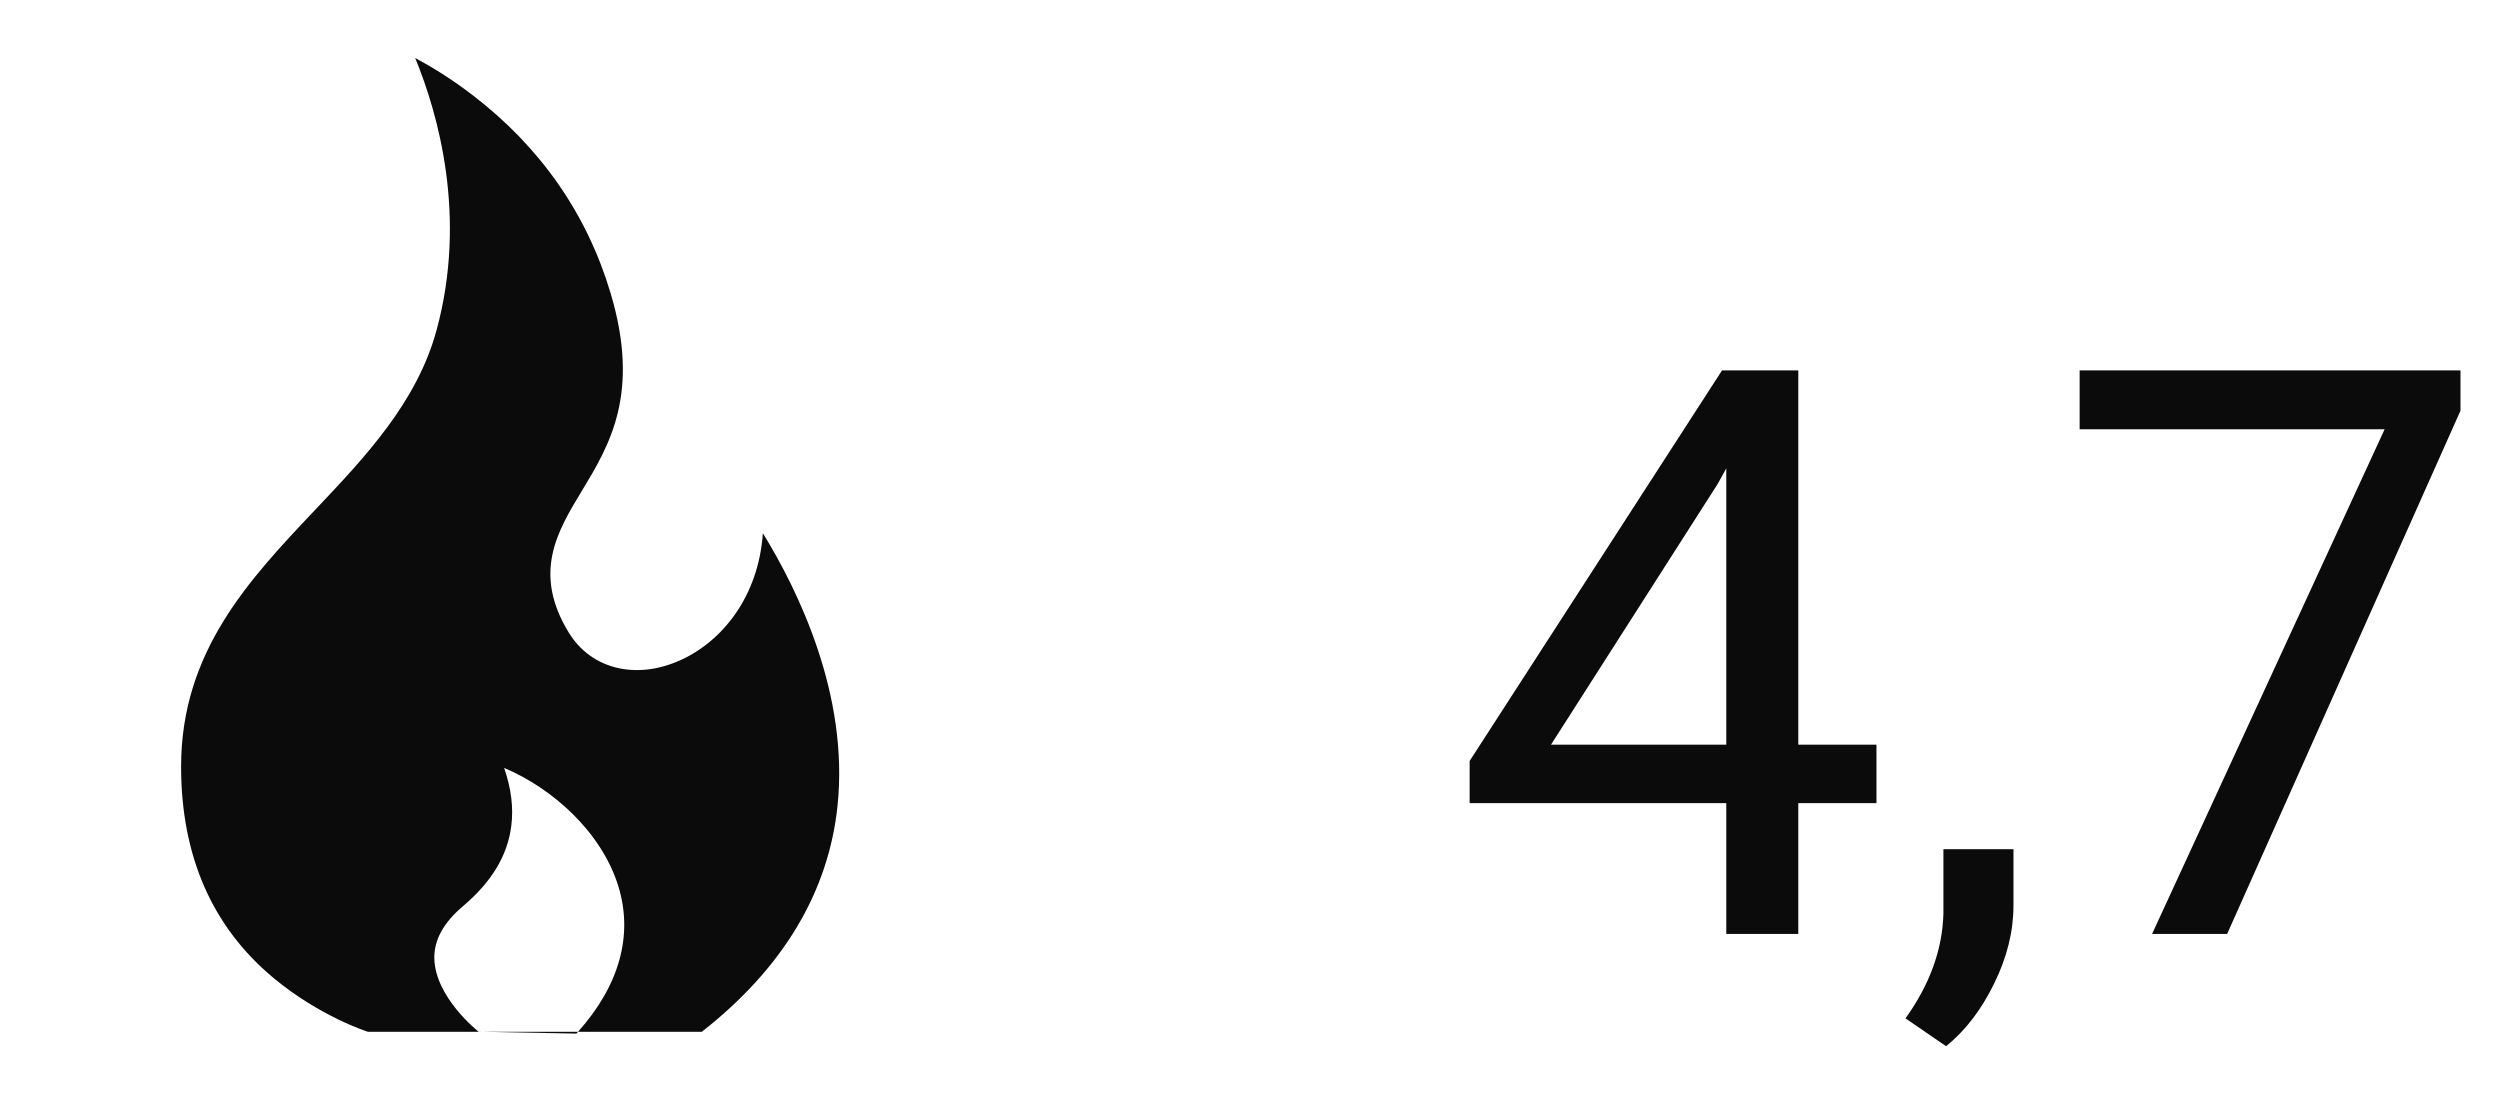 <svg width="41" height="18" viewBox="0 0 41 18" fill="none" xmlns="http://www.w3.org/2000/svg">
<path d="M29.492 12.213H30.774V13.171H29.492V15.317H28.311V13.171H24.102V12.48L28.241 6.075H29.492V12.213ZM25.436 12.213H28.311V7.681L28.171 7.935L25.436 12.213ZM31.916 17.158L31.25 16.701C31.648 16.146 31.855 15.575 31.872 14.987V13.927H33.021V14.847C33.021 15.275 32.915 15.702 32.704 16.13C32.496 16.557 32.234 16.9 31.916 17.158ZM40.352 6.735L36.525 15.317H35.294L39.108 7.04H34.106V6.075H40.352V6.735Z" fill="#0C0B0B"/>
<g clip-path="url(#clip0_0_1)">
<path d="M12.511 8.744C12.439 9.786 11.845 10.517 11.159 10.827C10.431 11.156 9.696 10.975 9.329 10.376C8.728 9.396 9.141 8.714 9.54 8.054C9.993 7.306 10.507 6.458 10.014 4.809C9.626 3.507 8.864 2.414 7.752 1.561C7.405 1.294 7.076 1.094 6.809 0.951C7.182 1.859 7.667 3.547 7.16 5.413C6.839 6.597 5.99 7.494 5.169 8.361C4.088 9.504 2.97 10.685 2.97 12.572C2.97 14.037 3.48 15.203 4.486 16.039C5.248 16.672 6.025 16.919 6.033 16.921H7.888L7.849 16.92C7.842 16.915 7.135 16.357 7.123 15.717C7.117 15.418 7.274 15.131 7.59 14.864C8.063 14.464 8.323 14.033 8.385 13.546C8.423 13.248 8.385 12.934 8.268 12.594C9.053 12.923 9.866 13.642 10.141 14.535C10.388 15.336 10.159 16.161 9.48 16.921H11.51C12.84 15.879 13.589 14.631 13.736 13.21C13.923 11.399 13.095 9.693 12.511 8.744Z" fill="#0C0B0B"/>
<path d="M7.888 16.921L9.454 16.951C9.463 16.941 9.471 16.931 9.48 16.921H7.888Z" fill="#0C0B0B"/>
</g>
<defs>
<clipPath id="clip0_0_1">
<rect width="15.2" height="16" fill="white" transform="translate(0.766 0.951)"/>
</clipPath>
</defs>
</svg>

